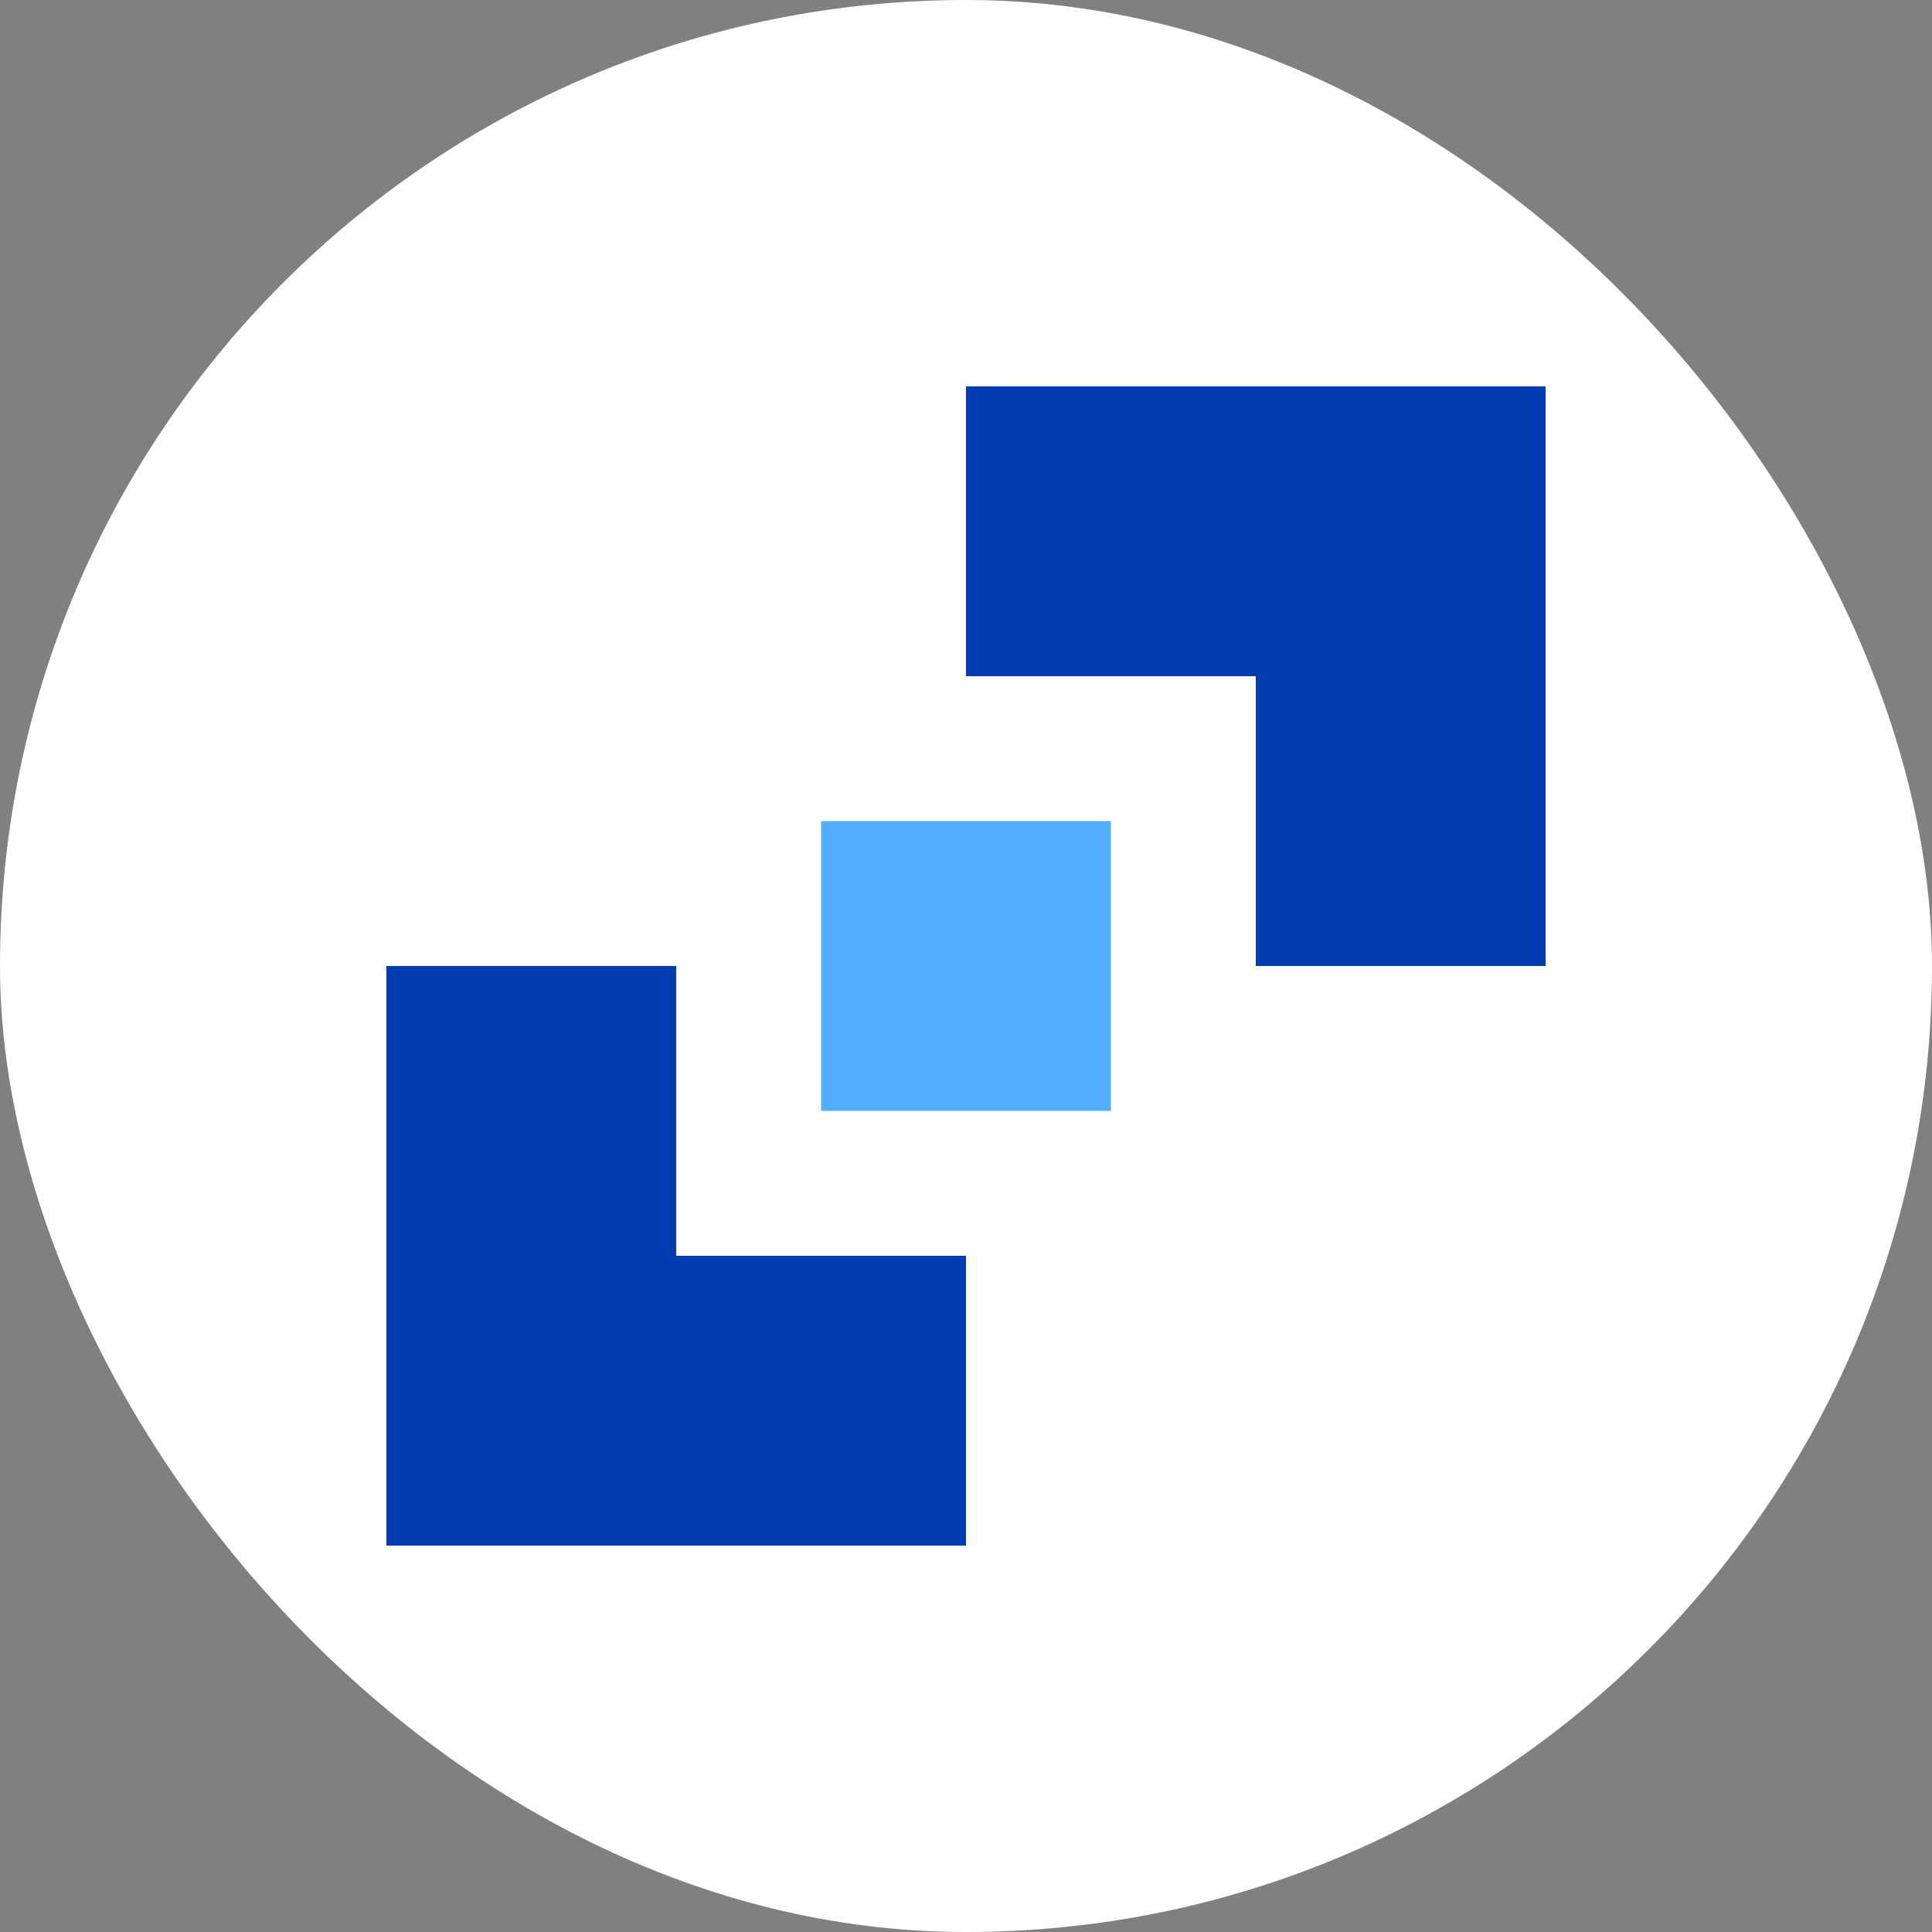 <svg width="75" height="75" viewBox="0 0 75 75" fill="none" xmlns="http://www.w3.org/2000/svg">
<rect x="0" y="0" width="75" height="75" fill="#808080" stroke="none"/>
<rect width="75" height="75" rx="37.5" fill="white"/>
<rect x="31.875" y="31.875" width="11.25" height="11.25" fill="#54ADFF"/>
<rect x="48.75" y="15" width="11.25" height="12.25" fill="#003CB1"/>
<rect x="48.75" y="26.25" width="11.25" height="11.25" fill="#003CB1"/>
<rect x="37.5" y="15" width="12.25" height="11.25" fill="#003CB1"/>
<rect x="15" y="48.75" width="11.25" height="11.25" fill="#003CB1"/>
<rect x="25.25" y="48.75" width="12.25" height="11.25" fill="#003CB1"/>
<rect x="15" y="37.5" width="11.25" height="12.25" fill="#003CB1"/>
</svg>
